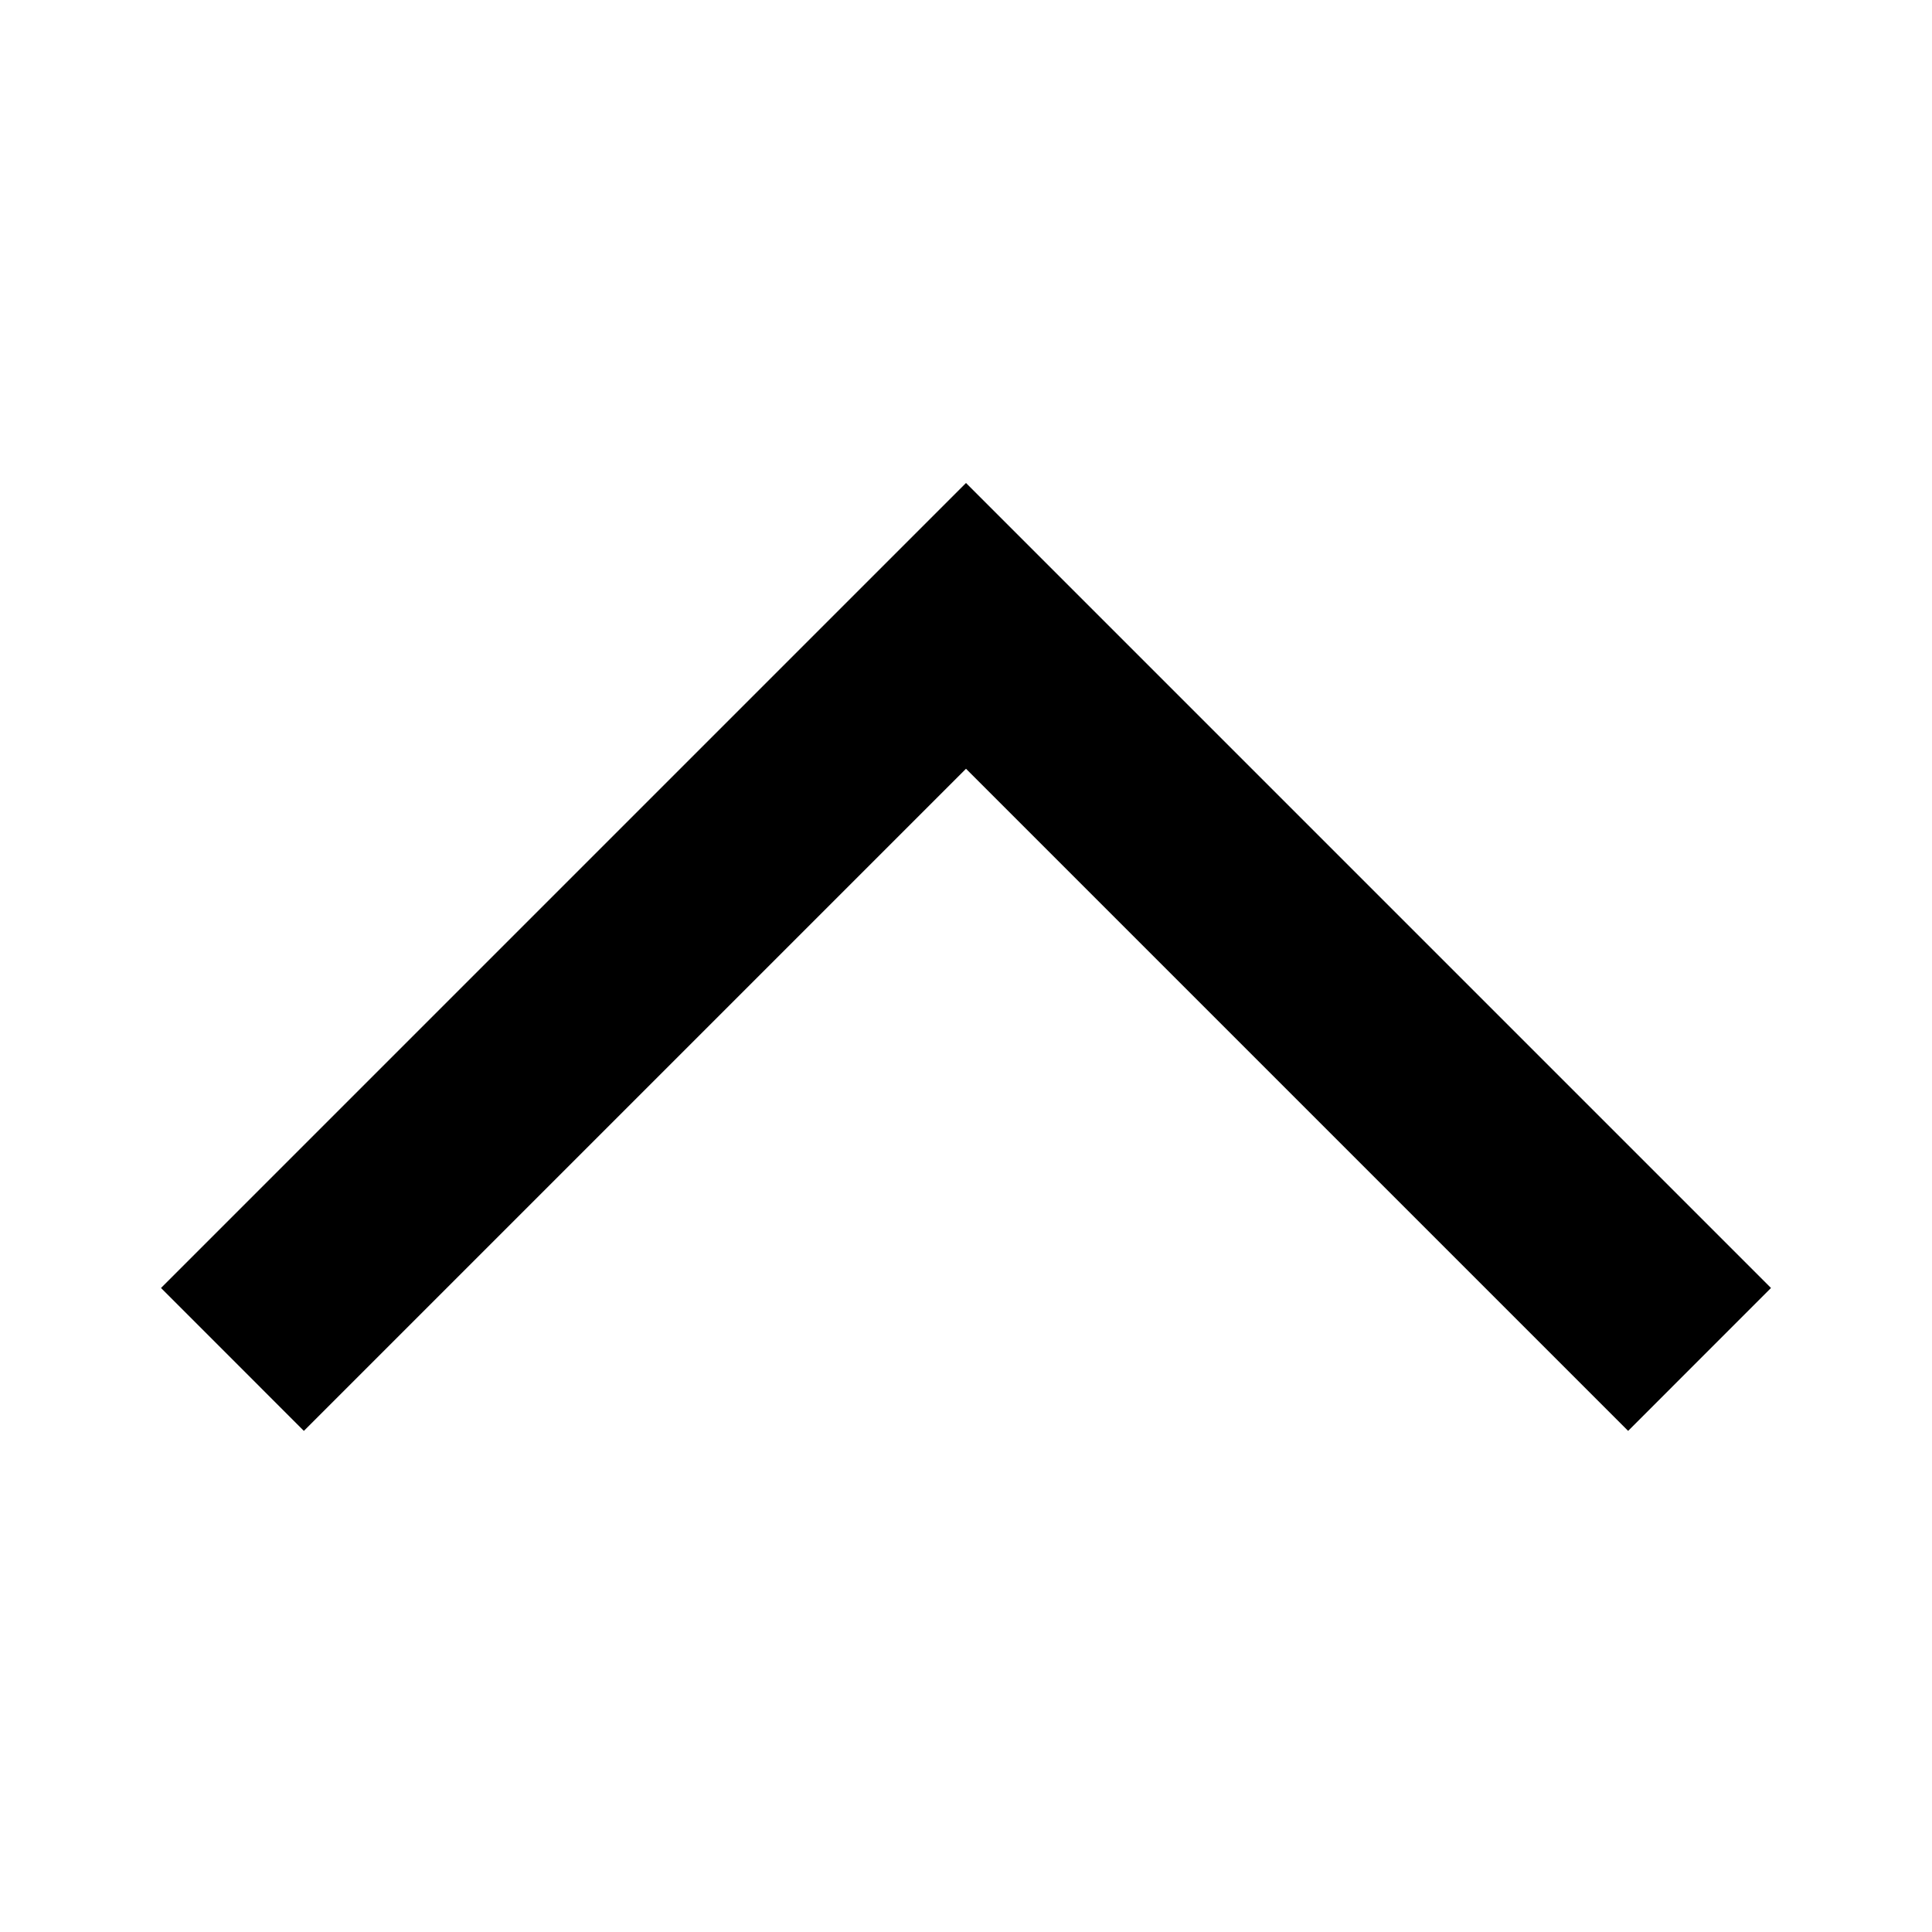 <svg width="32" height="32" viewBox="0 0 32 32" fill="none" xmlns="http://www.w3.org/2000/svg">
<path d="M2.667 21.333L16 8L29.333 21.333L26.967 23.7L16 12.733L5.033 23.7L2.667 21.333Z" fill="currentColor"/>
</svg>

